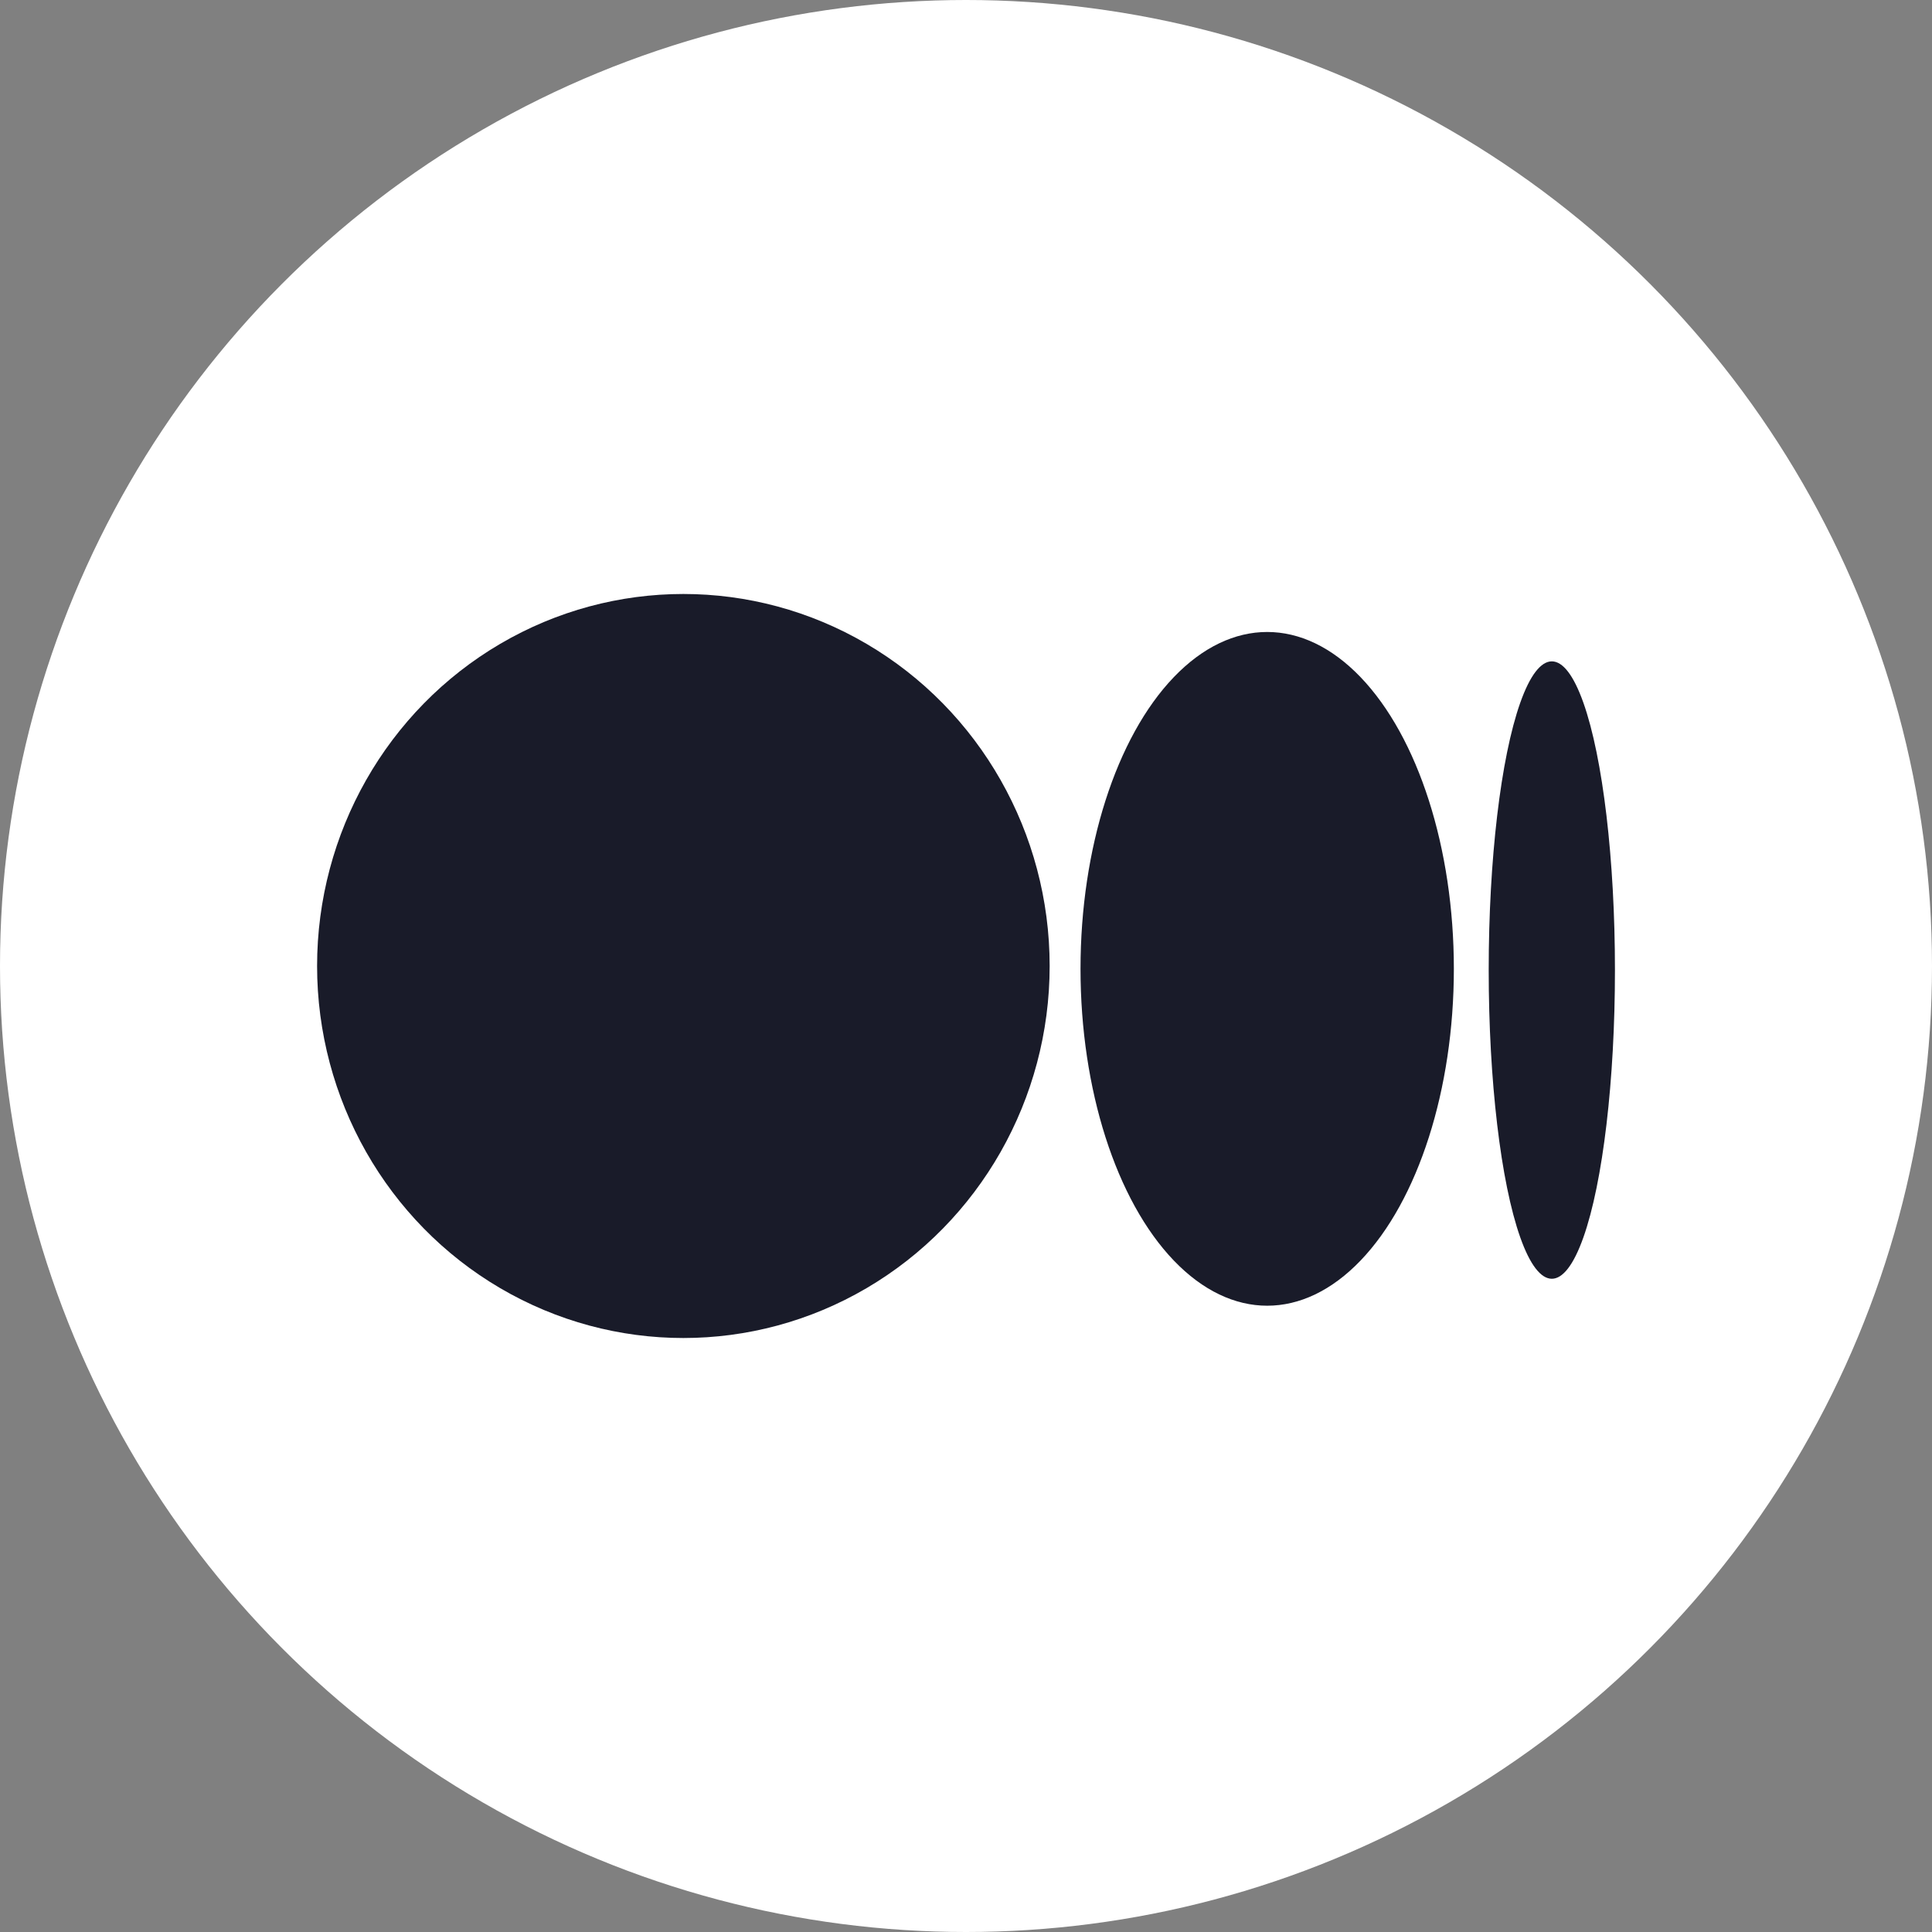 <svg id="图层_1" data-name="图层 1" xmlns="http://www.w3.org/2000/svg" viewBox="0 0 509 509"><rect x="0" y="0" width="509" height="509" fill="#808080" stroke="none"/><defs><style>.cls-1{fill:#fff;}.cls-2{fill:#191b29;}</style></defs><title>origin_img_v2_15d0a0c0-2842-4922d2-bd1f-26b3636e01dg</title><circle class="cls-1" cx="254.5" cy="254.5" r="254.5"/><ellipse class="cls-2" cx="180.04" cy="254.5" rx="96.5" ry="98.01"/><ellipse class="cls-2" cx="333.85" cy="255.25" rx="49.18" ry="88.75"/><ellipse class="cls-2" cx="408.84" cy="255.57" rx="16.63" ry="81.33"/></svg>